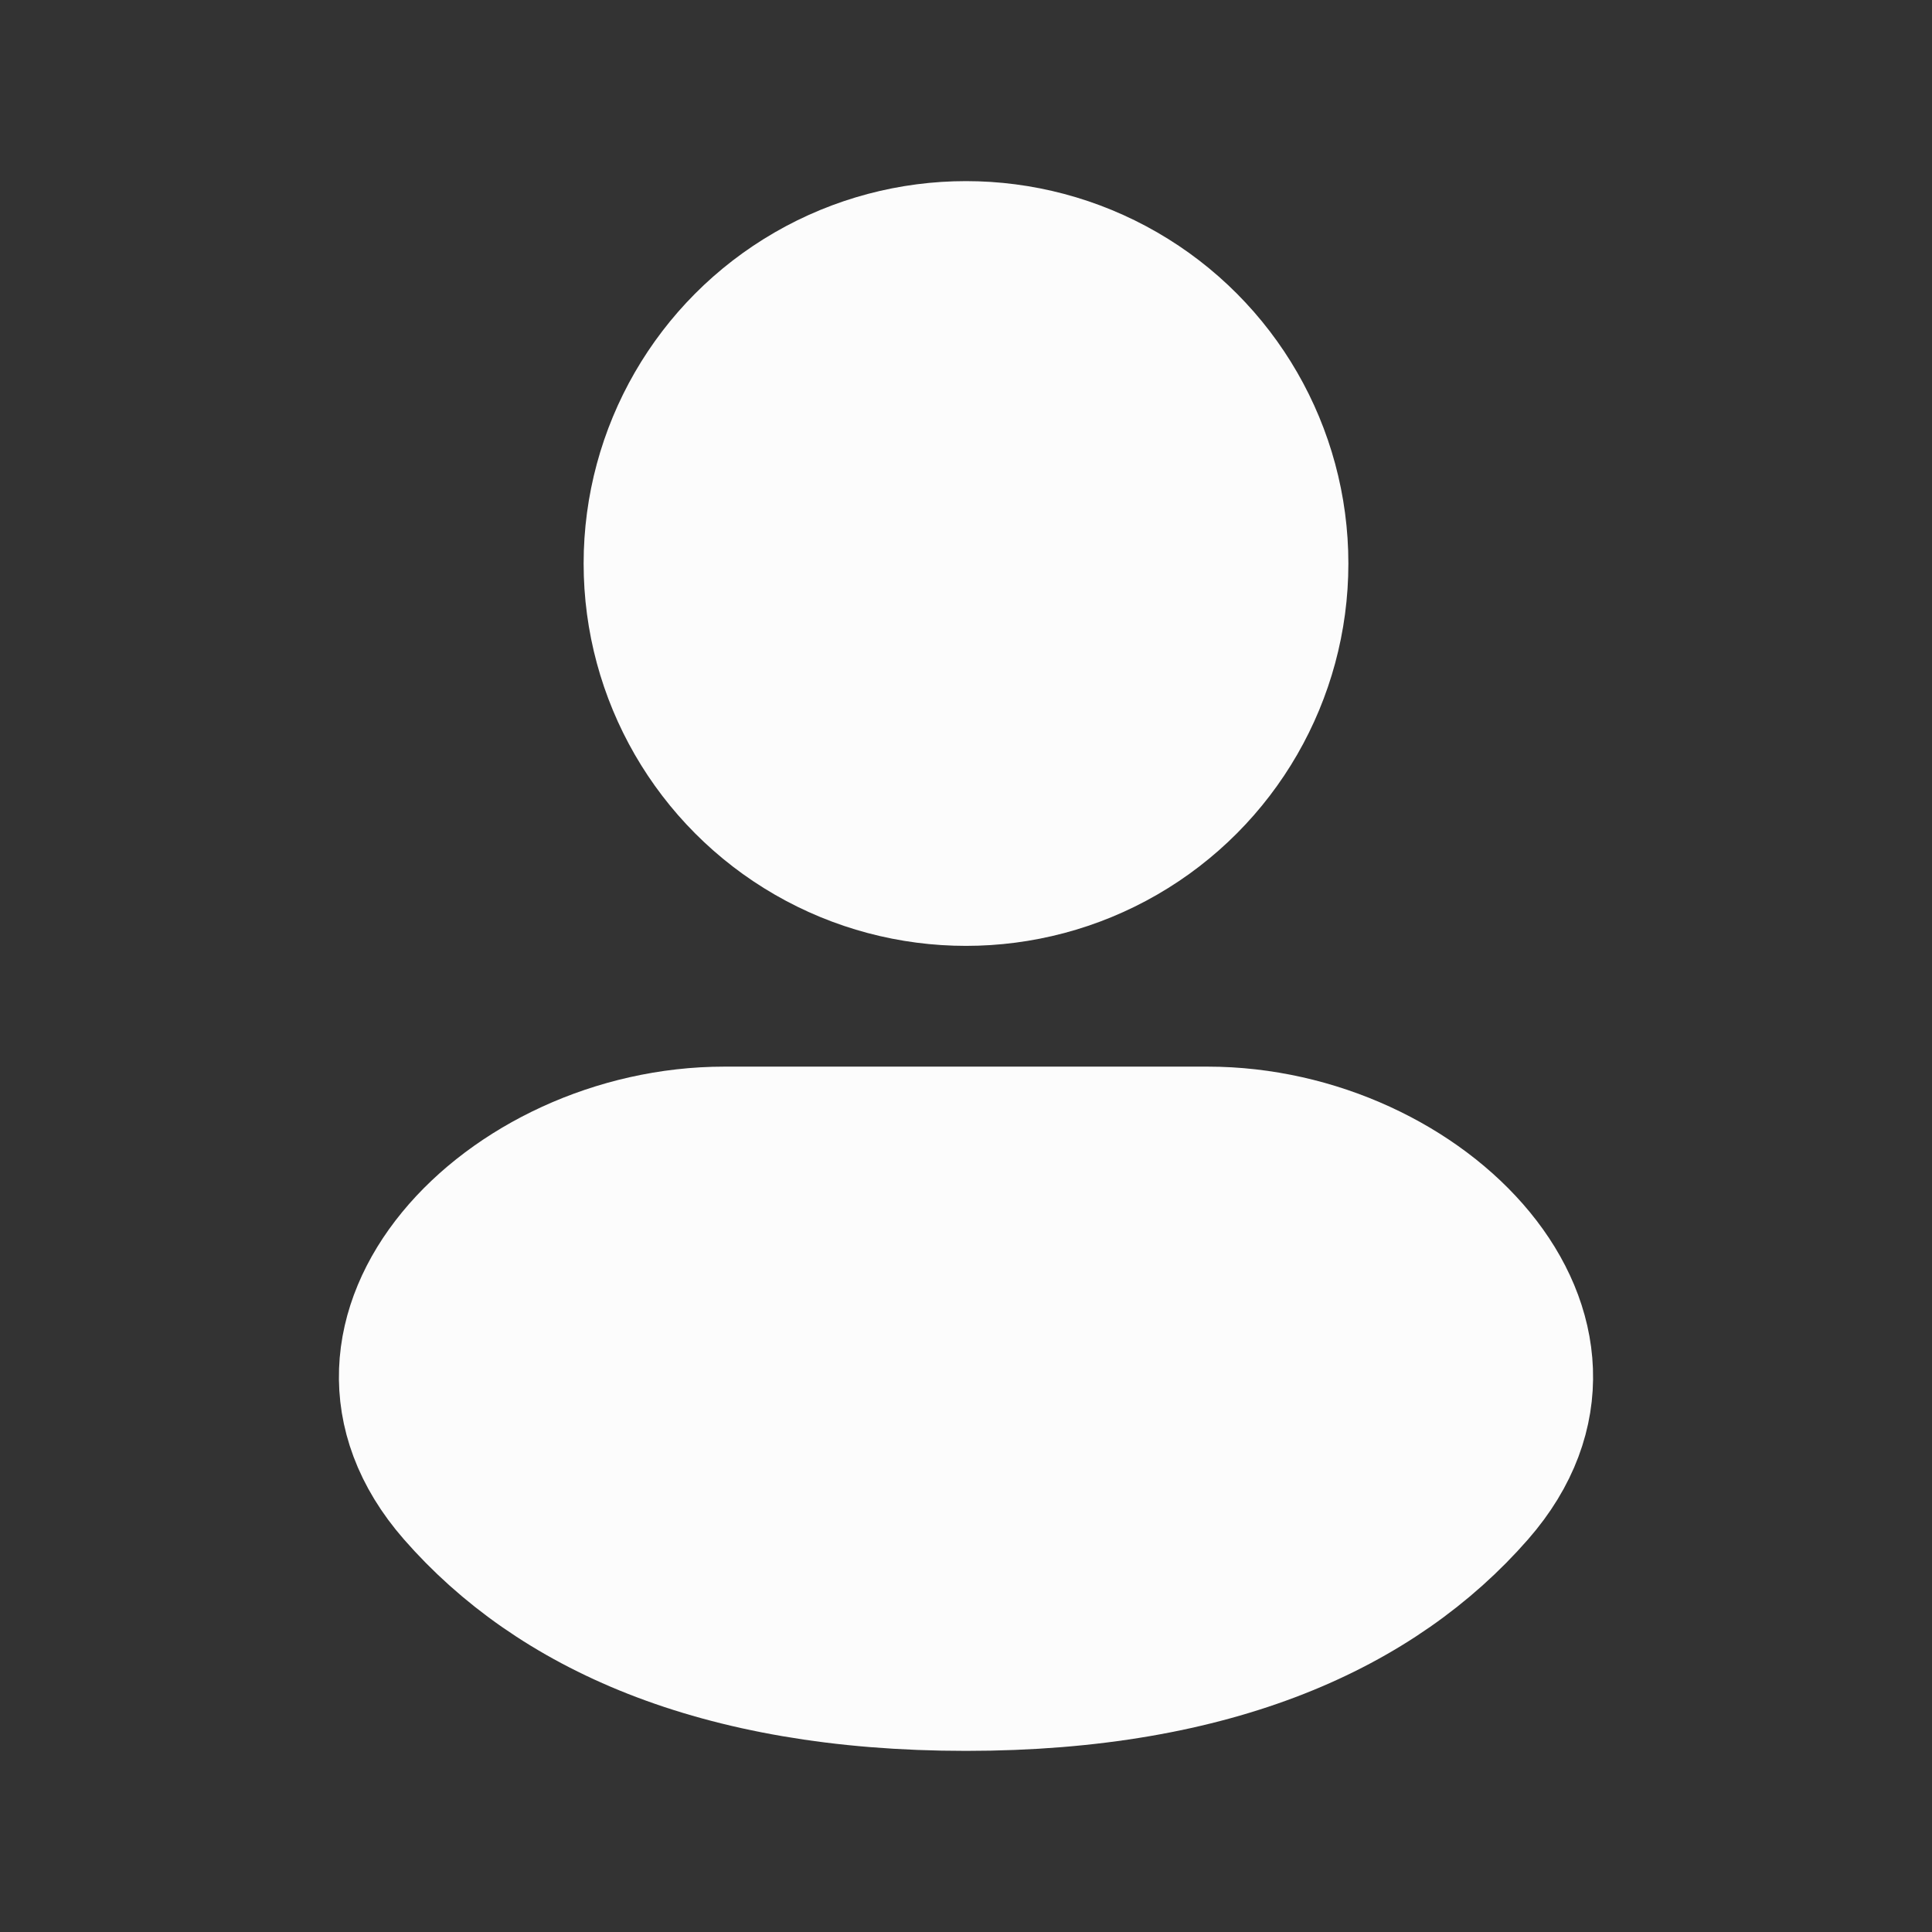 <svg width="48" height="48" viewBox="0 0 48 48" fill="none" xmlns="http://www.w3.org/2000/svg">
<rect x="0" y="0" width="48" height="48" fill="#333333" stroke="none"/>
<circle cx="24" cy="14" r="8" fill="#FCFCFC" stroke="#FCFCFC" stroke-width="3" stroke-linejoin="round"/>
<path d="M30 28H18C12.477 28 7.53 33.1 11.165 37.258C13.637 40.086 17.724 42 24 42C30.275 42 34.363 40.086 36.835 37.258C40.47 33.1 35.523 28 30 28Z" fill="#FCFCFC" stroke="#FCFCFC" stroke-width="3" stroke-linejoin="round"/>
</svg>
